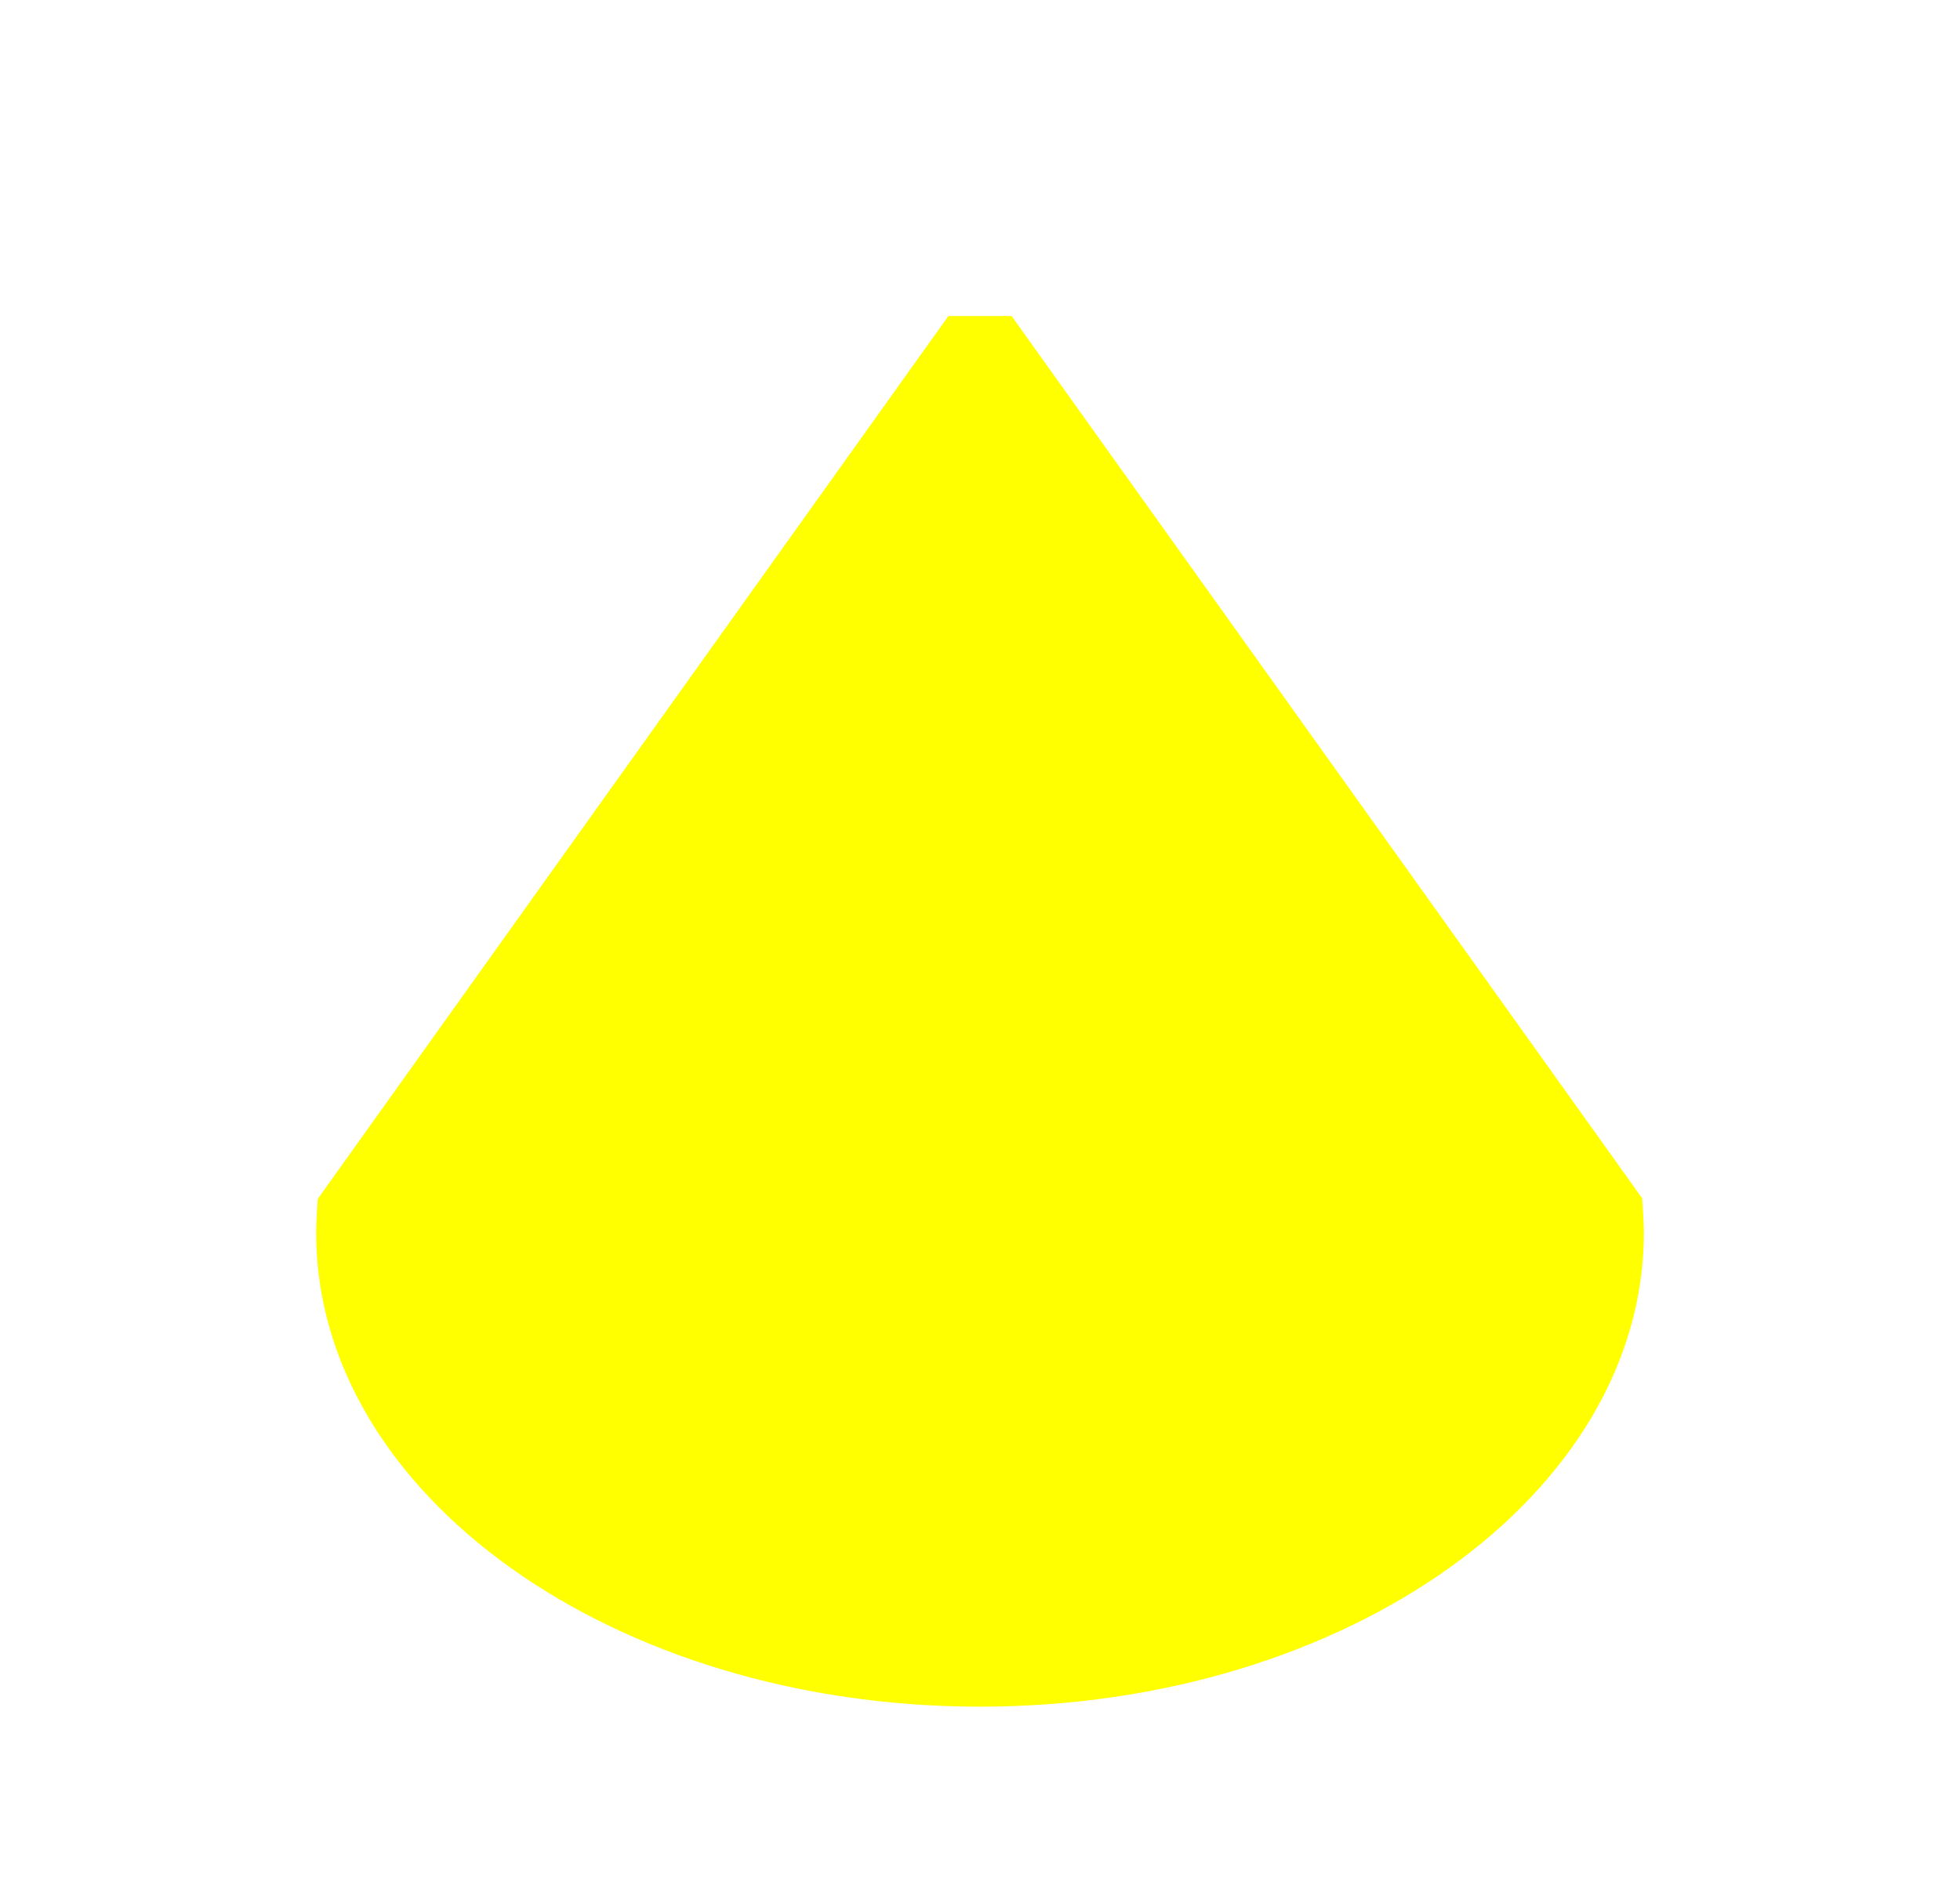 <svg 
 xmlns="http://www.w3.org/2000/svg"
 xmlns:xlink="http://www.w3.org/1999/xlink"
 width="31px" height="30px">
<defs>
<filter id="Filter_0">
                <feOffset in="SourceAlpha" dx="0" dy="2" />
                <feGaussianBlur result="blurOut" stdDeviation="2.449" />
                <feFlood flood-color="rgb(28, 28, 0)" result="floodOut" />
                <feComposite operator="out" in="floodOut" in2="blurOut" result="compOut" />
                <feComposite operator="in" in="compOut" in2="SourceAlpha" />
                <feComponentTransfer><feFuncA type="linear" slope="0.5"/></feComponentTransfer>
                <feBlend mode="normal" in2="SourceGraphic" />
            </filter>

</defs>
<g filter="url(#Filter_0)">
<path fill-rule="evenodd"  fill="rgb(255, 255, 0)"
 d="M16.000,3.000 L25.973,16.957 C25.973,16.957 26.000,17.317 26.000,17.500 C26.000,21.642 21.299,25.000 15.500,25.000 C9.701,25.000 5.000,21.642 5.000,17.500 C5.000,17.321 5.026,16.967 5.026,16.967 L15.000,3.000 L16.000,3.000 Z"/>
</g>
</svg>
